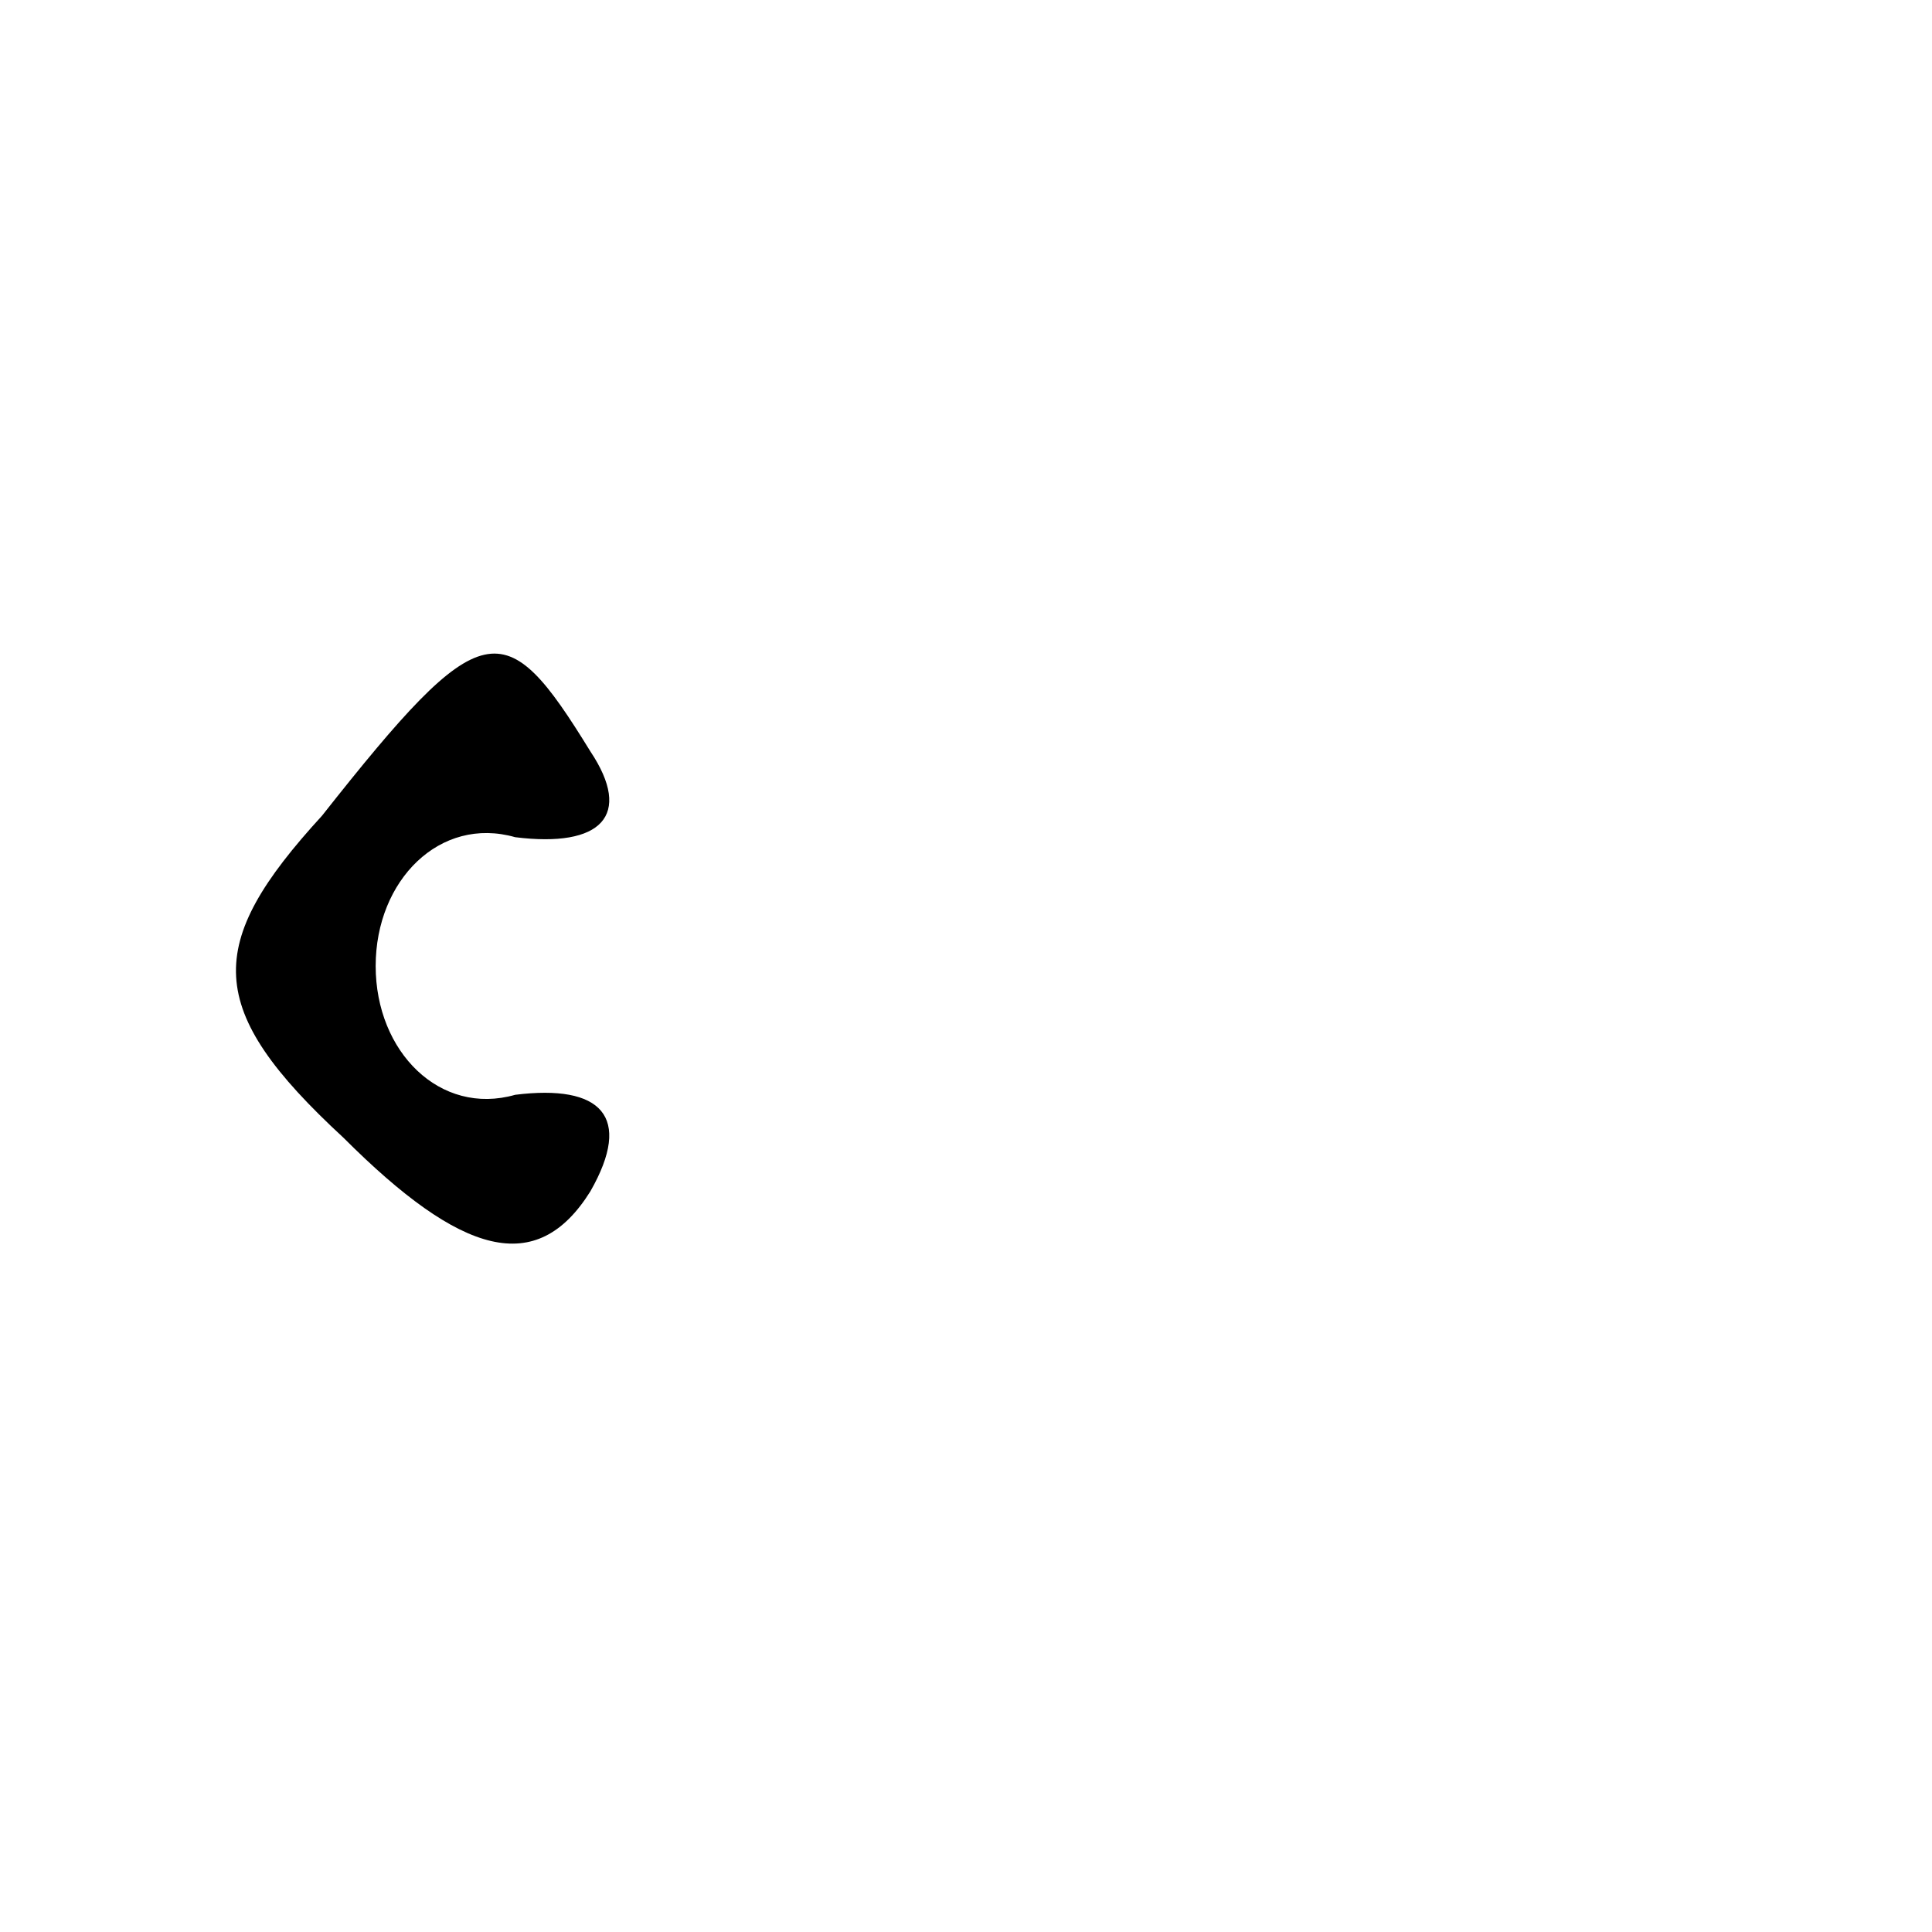 <?xml version="1.0" standalone="no"?>
<!DOCTYPE svg PUBLIC "-//W3C//DTD SVG 20010904//EN"
 "http://www.w3.org/TR/2001/REC-SVG-20010904/DTD/svg10.dtd">
<svg version="1.0" xmlns="http://www.w3.org/2000/svg"
 width="18pt" height="18pt" viewBox="0 0 18 18"
 preserveAspectRatio="xMidYMid meet">

<g transform="translate(0,18) scale(0.1,-0.1)"
fill="#000000" stroke="none">
<path d="M30 104 c-11 -12 -11 -18 2 -30 11 -11 18 -13 23 -5 4 7 1 10 -7 9
-7 -2 -13 4 -13 12 0 8 6 14 13 12 8 -1 11 2 7 8 -8 13 -10 13 -25 -6z"/>
</g>
</svg>

